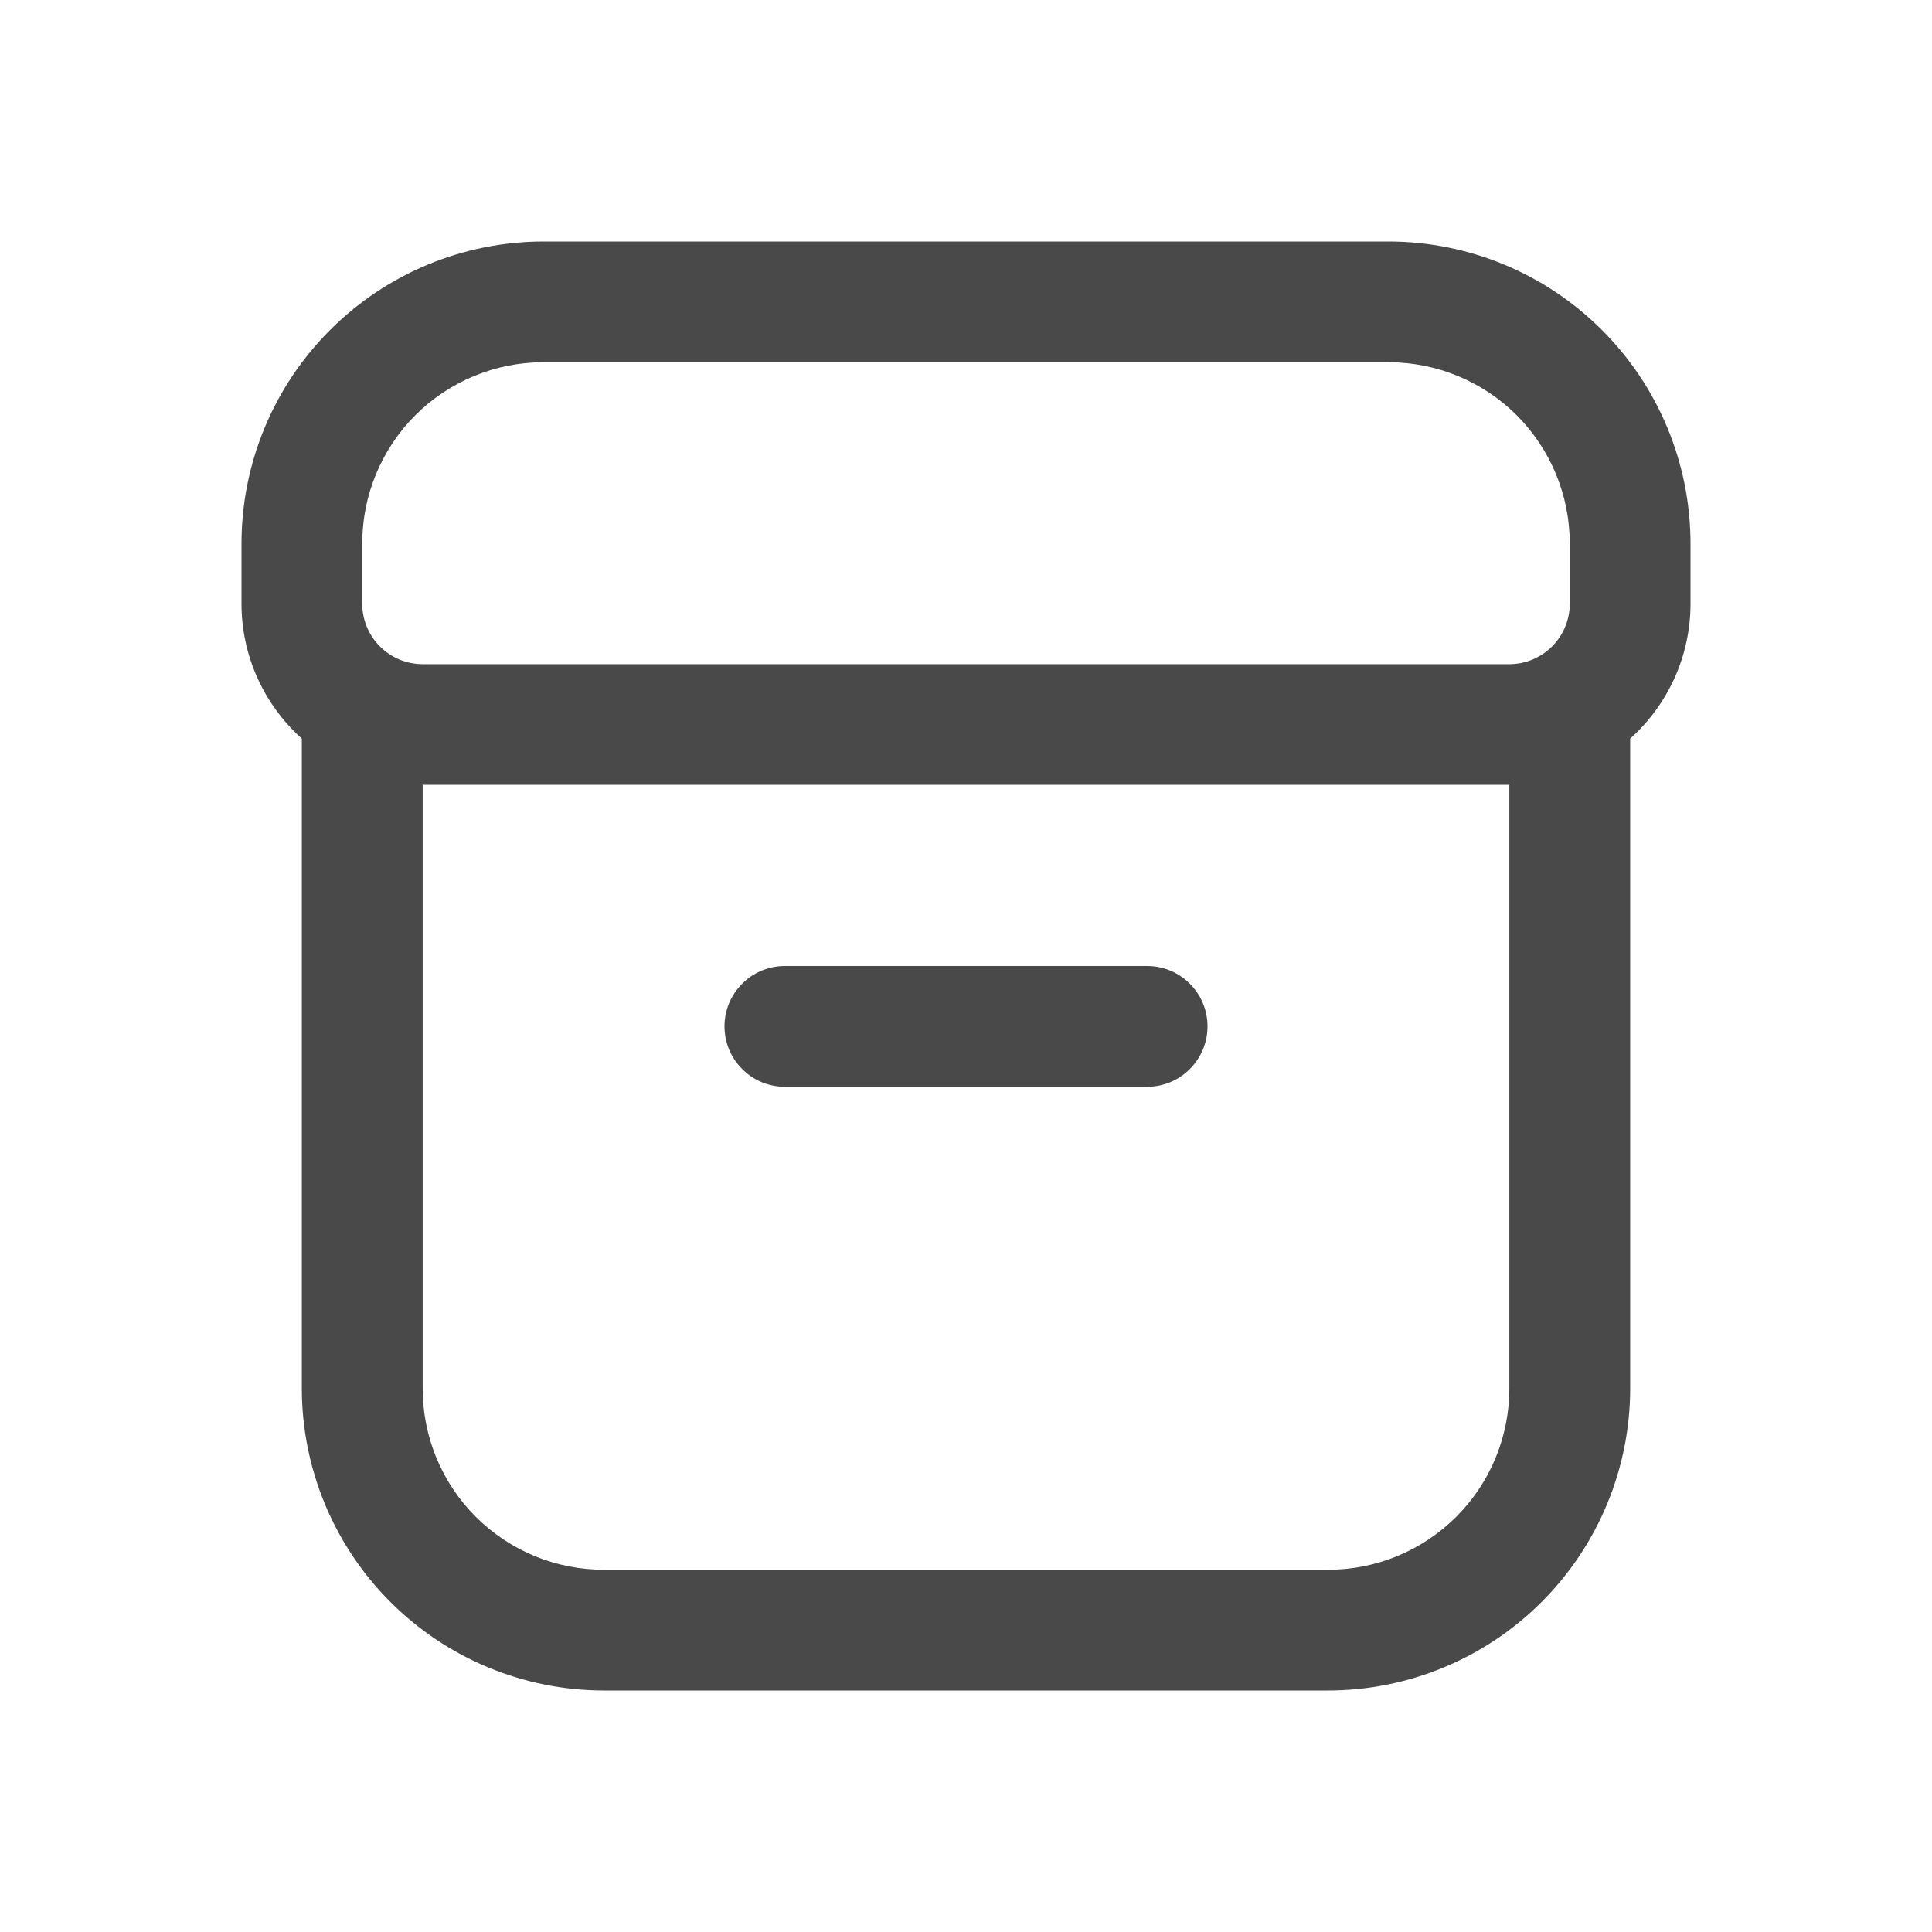 <svg width="18" height="18" viewBox="0 0 18 18" fill="none" xmlns="http://www.w3.org/2000/svg">
<path d="M7.312 10.125H10.688C10.837 10.125 10.98 10.066 11.085 9.96C11.191 9.855 11.25 9.712 11.25 9.562C11.25 9.413 11.191 9.27 11.085 9.165C10.98 9.059 10.837 9 10.688 9H7.312C7.163 9 7.02 9.059 6.915 9.165C6.809 9.27 6.75 9.413 6.75 9.562C6.75 9.712 6.809 9.855 6.915 9.96C7.02 10.066 7.163 10.125 7.312 10.125Z" fill="#494949"/>
<path d="M12.938 2.25H5.062C4.317 2.251 3.602 2.547 3.075 3.075C2.547 3.602 2.251 4.317 2.25 5.062L2.25 5.625C2.25 5.862 2.3 6.097 2.397 6.313C2.494 6.53 2.636 6.723 2.812 6.882V12.938C2.813 13.683 3.11 14.398 3.637 14.925C4.165 15.453 4.879 15.749 5.625 15.75H12.375C13.121 15.749 13.835 15.453 14.363 14.925C14.89 14.398 15.187 13.683 15.188 12.938V6.882C15.364 6.723 15.506 6.53 15.603 6.313C15.7 6.097 15.75 5.862 15.75 5.625V5.062C15.749 4.317 15.453 3.602 14.925 3.075C14.398 2.547 13.683 2.251 12.938 2.25V2.25ZM3.375 5.062C3.375 4.615 3.553 4.186 3.869 3.869C4.186 3.553 4.615 3.375 5.062 3.375H12.938C13.385 3.375 13.814 3.553 14.131 3.869C14.447 4.186 14.625 4.615 14.625 5.062V5.625C14.625 5.774 14.566 5.917 14.46 6.023C14.355 6.128 14.212 6.188 14.062 6.188H3.938C3.788 6.188 3.645 6.128 3.54 6.023C3.434 5.917 3.375 5.774 3.375 5.625V5.062ZM14.062 12.938C14.062 13.385 13.885 13.814 13.568 14.131C13.252 14.447 12.823 14.625 12.375 14.625H5.625C5.177 14.625 4.748 14.447 4.432 14.131C4.115 13.814 3.938 13.385 3.938 12.938V7.312H14.062V12.938Z" fill="#494949"/>
</svg>
